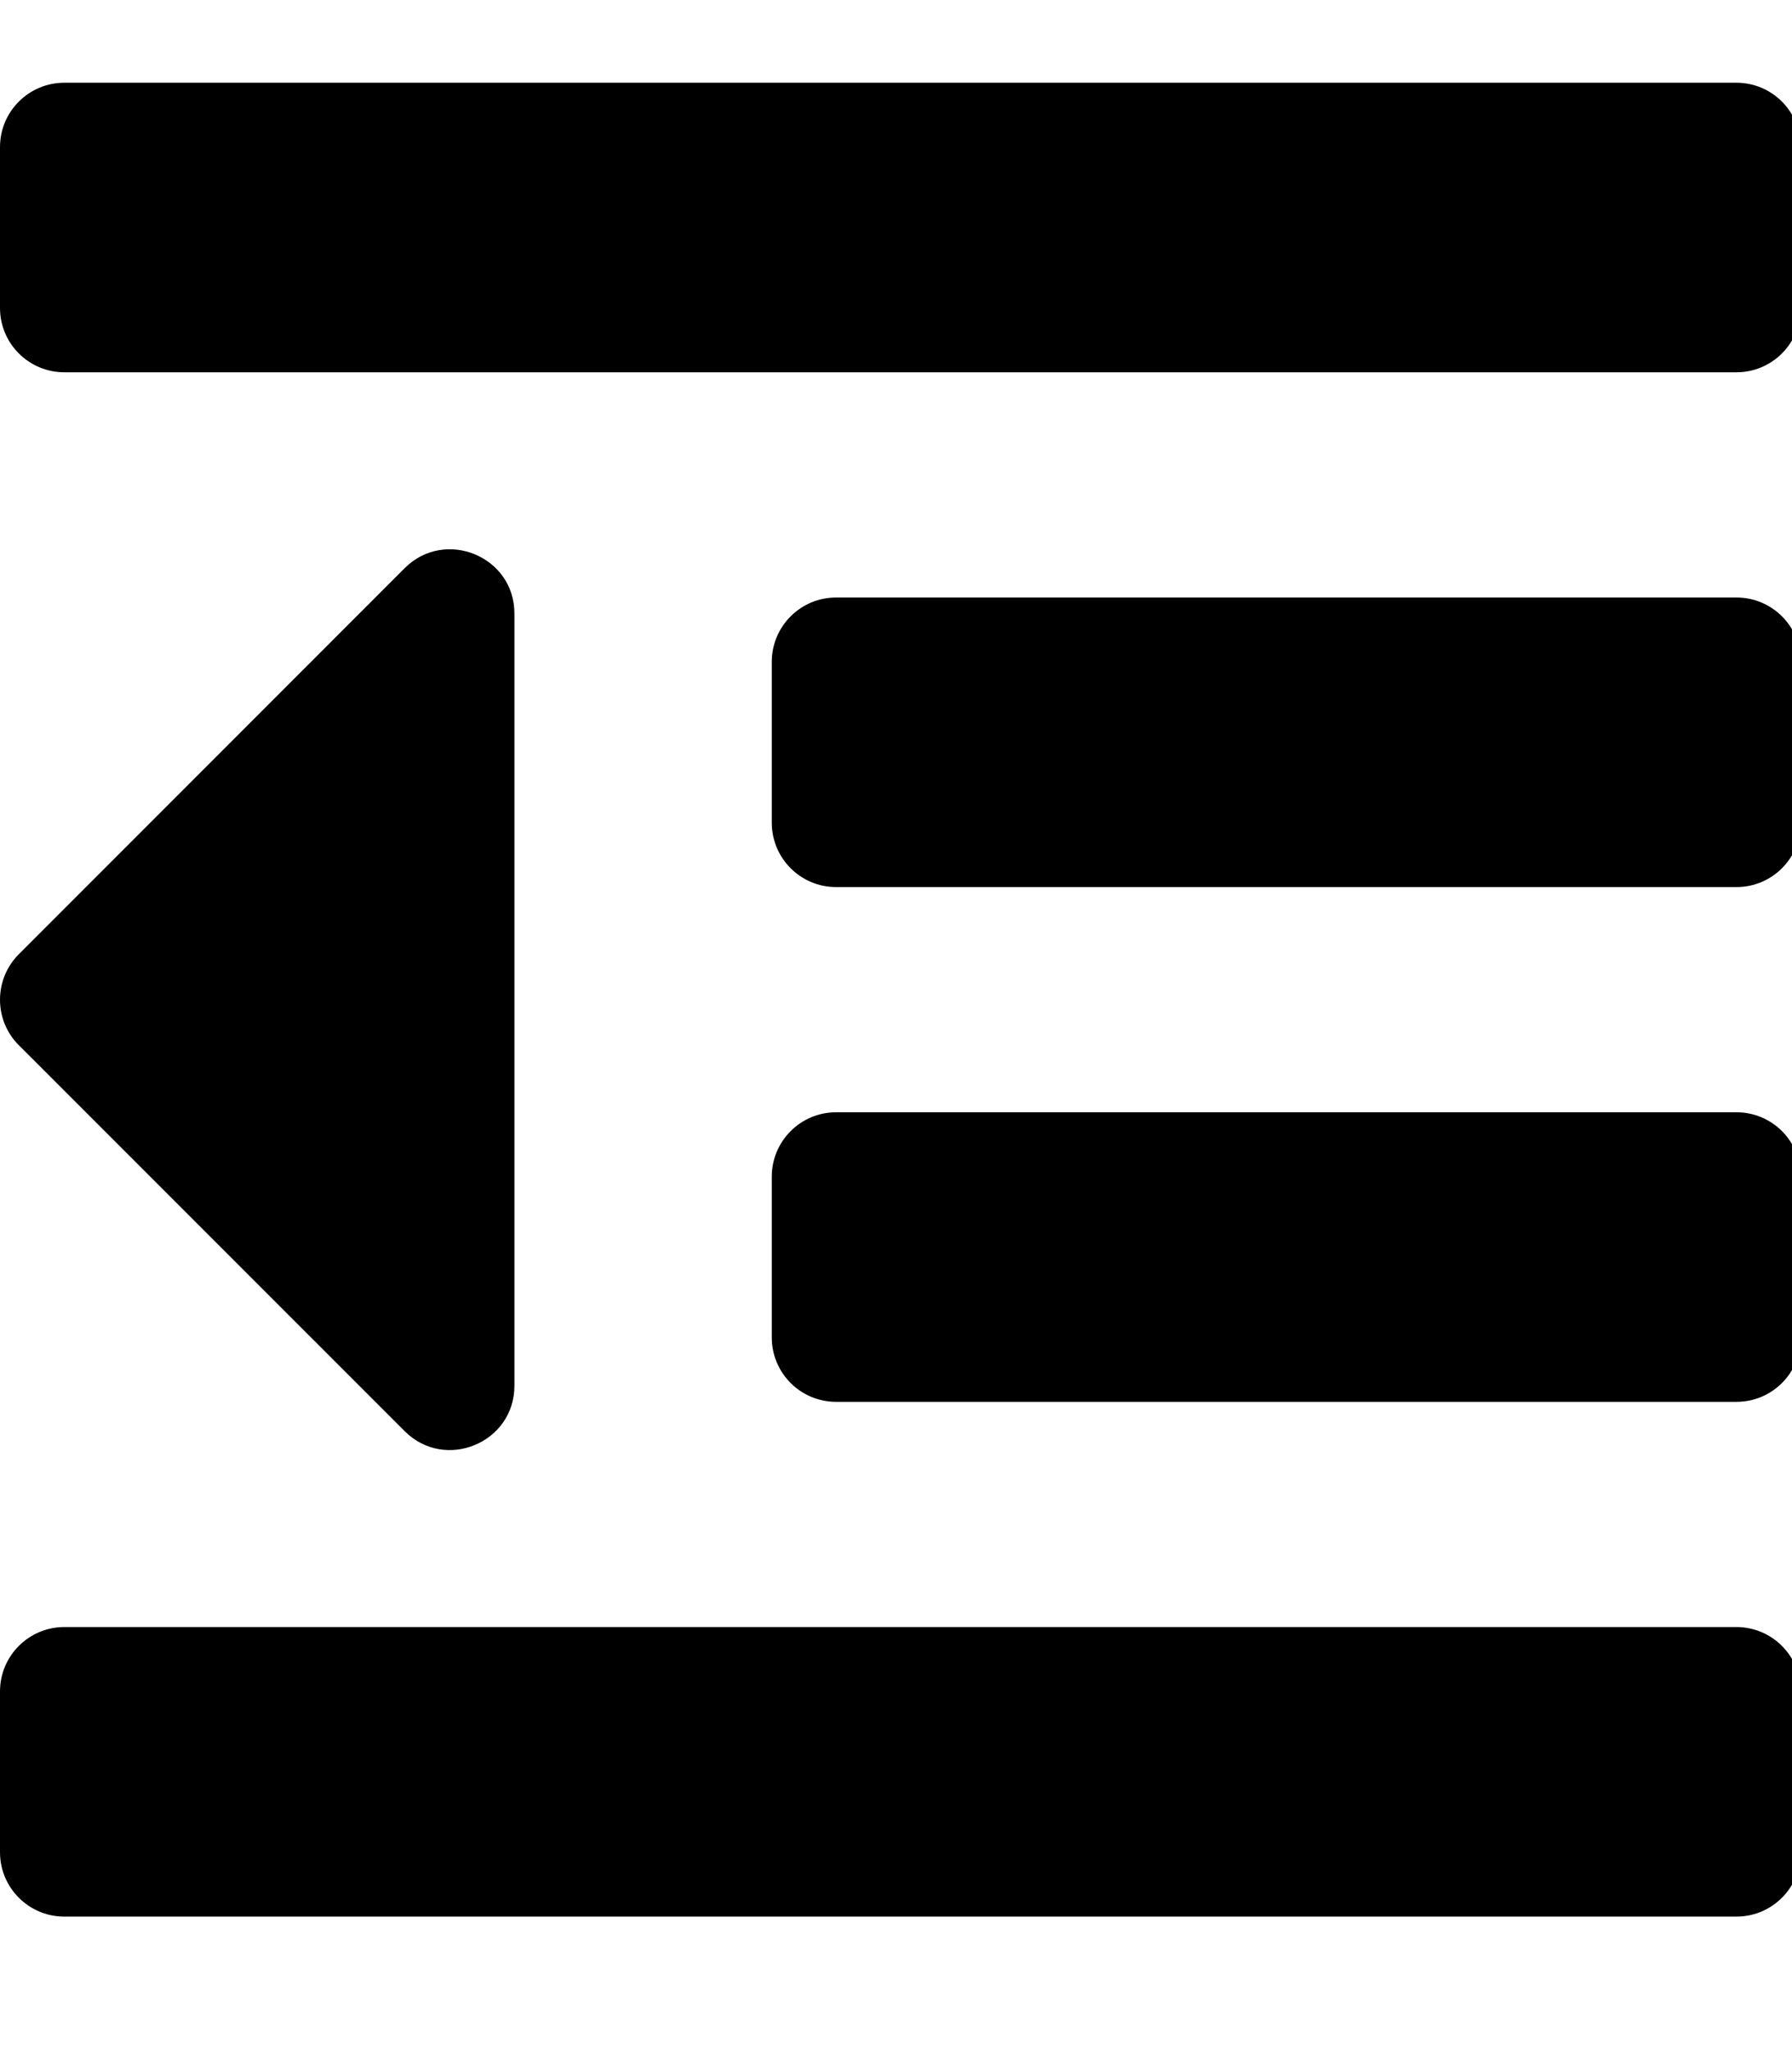 <!-- Generated by IcoMoon.io -->
<svg version="1.1" xmlns="http://www.w3.org/2000/svg" width="28" height="32" viewBox="0 0 28 32">
<title>outdent</title>
<path d="M0 4.809v-2.512c0-0.555 0.45-1.005 1.005-1.005h26.127c0.555 0 1.005 0.45 1.005 1.005v2.512c0 0.555-0.45 1.005-1.005 1.005h-26.127c-0.555 0-1.005-0.45-1.005-1.005zM13.064 13.853h14.069c0.555 0 1.005-0.45 1.005-1.005v-2.512c0-0.555-0.45-1.005-1.005-1.005h-14.069c-0.555 0-1.005 0.45-1.005 1.005v2.512c0 0.555 0.45 1.005 1.005 1.005zM1.005 29.931h26.127c0.555 0 1.005-0.45 1.005-1.005v-2.512c0-0.555-0.45-1.005-1.005-1.005h-26.127c-0.555 0-1.005 0.45-1.005 1.005v2.512c0 0.555 0.45 1.005 1.005 1.005zM13.064 21.892h14.069c0.555 0 1.005-0.45 1.005-1.005v-2.512c0-0.555-0.45-1.005-1.005-1.005h-14.069c-0.555 0-1.005 0.45-1.005 1.005v2.512c0 0.555 0.45 1.005 1.005 1.005zM0.294 16.322l6.029 6.028c0.631 0.631 1.715 0.184 1.715-0.71v-12.057c0-0.9-1.088-1.338-1.715-0.71l-6.029 6.029c-0.392 0.392-0.392 1.029 0 1.421z"></path>
</svg>

